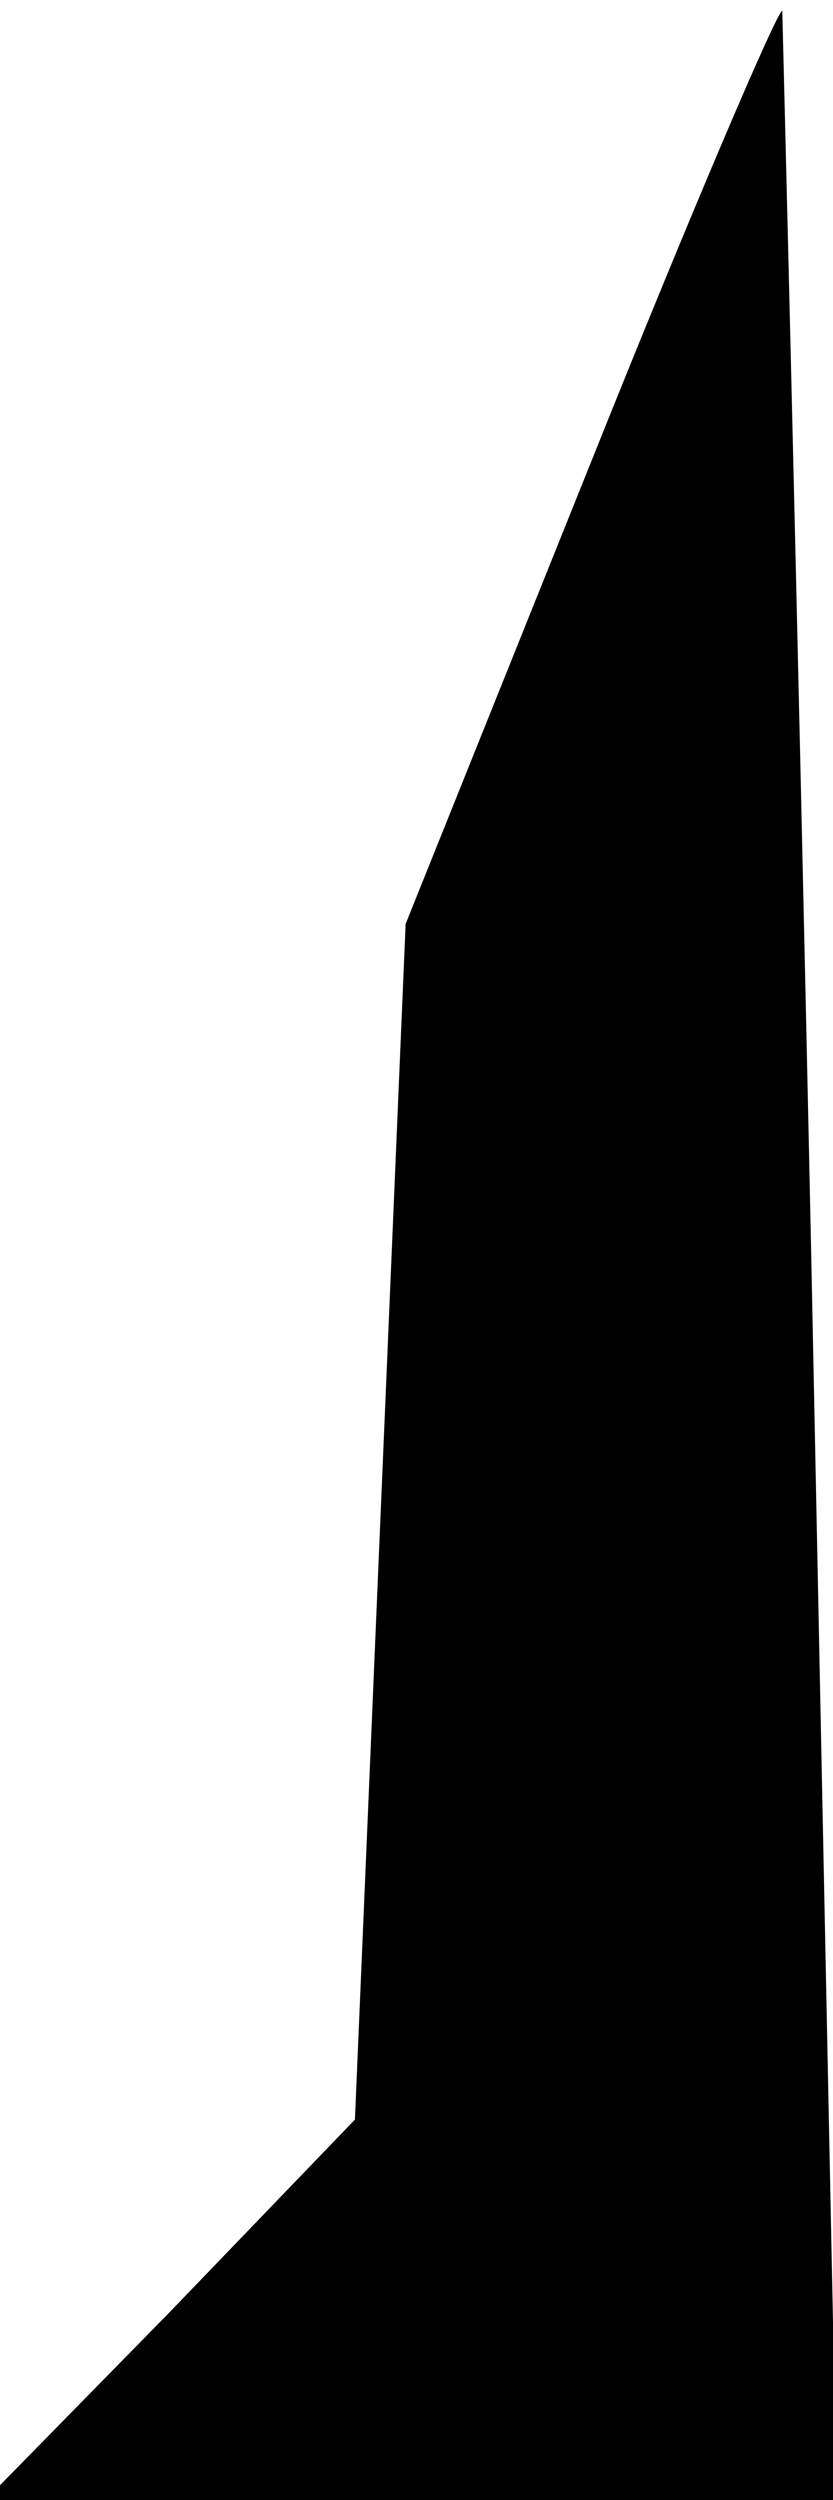 <?xml version="1.0" standalone="no"?>
<!DOCTYPE svg PUBLIC "-//W3C//DTD SVG 20010904//EN"
 "http://www.w3.org/TR/2001/REC-SVG-20010904/DTD/svg10.dtd">
<svg version="1.0" xmlns="http://www.w3.org/2000/svg"
 width="23pt" height="69pt" viewBox="0 0 23 69"
 preserveAspectRatio="xMidYMid meet">
<g transform="translate(0,69) scale(0.1,-0.1)"
fill="#000000" stroke="none">
<path fill="#000000" stroke="none" d="M163 562 l-51 -127 -7 -165 -7 -165
-51 -53 -51 -52 117 0 118 0 -7 343 c-4 188 -8 343 -8 344 -1 1 -25 -55 -53
-125z"/>
</g>
</svg>
